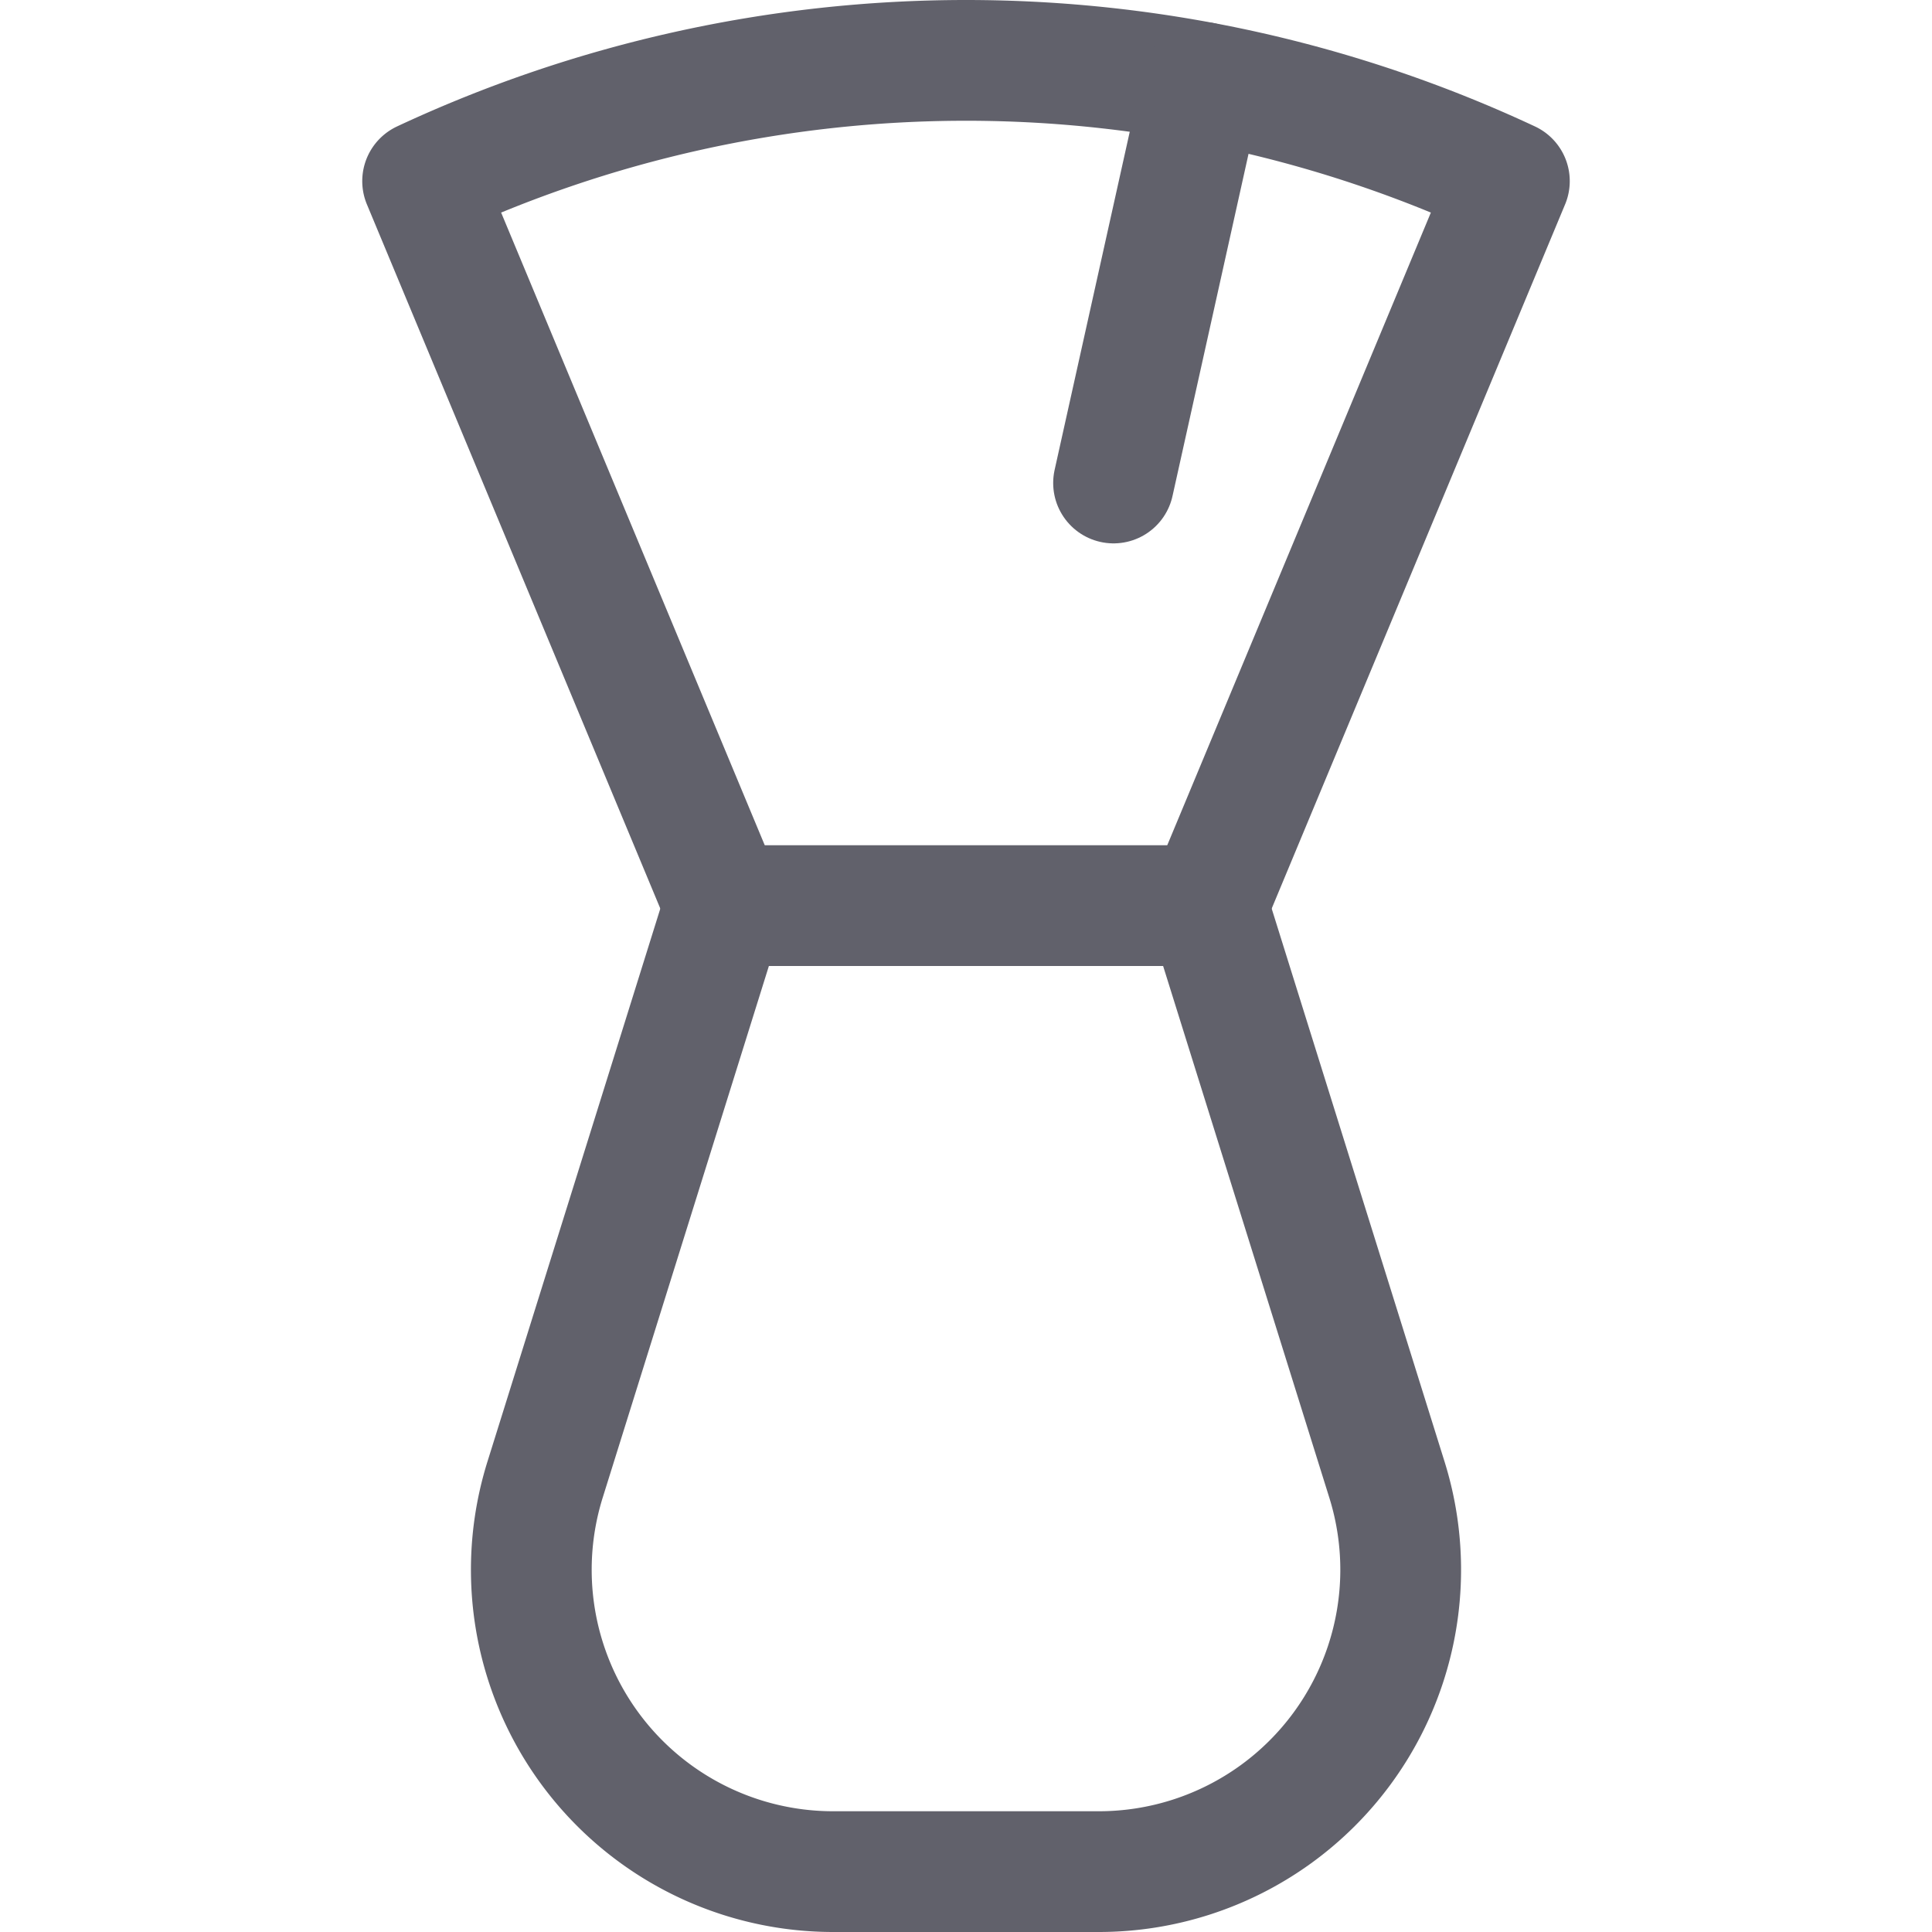 <svg xmlns="http://www.w3.org/2000/svg" height="16" width="16" viewBox="0 0 16 16"><title>neck duster</title><g fill="#61616b" class="nc-icon-wrapper"><path d="M6,7.5l-2.5-6a10.625,10.625,0,0,1,9,0L10,7.5" fill="none" stroke="#61616b" stroke-linecap="round" stroke-linejoin="round" data-color="color-2"></path><line x1="9.959" y1="0.683" x2="9.222" y2="4" fill="none" stroke="#61616b" stroke-linecap="round" stroke-linejoin="round" data-color="color-2"></line><path d="M9.1,15.5H6.9a2.5,2.5,0,0,1-2.386-3.246L6,7.5h4l1.486,4.754A2.5,2.5,0,0,1,9.1,15.5Z" fill="none" stroke="#61616b" stroke-linecap="round" stroke-linejoin="round"></path></g></svg>